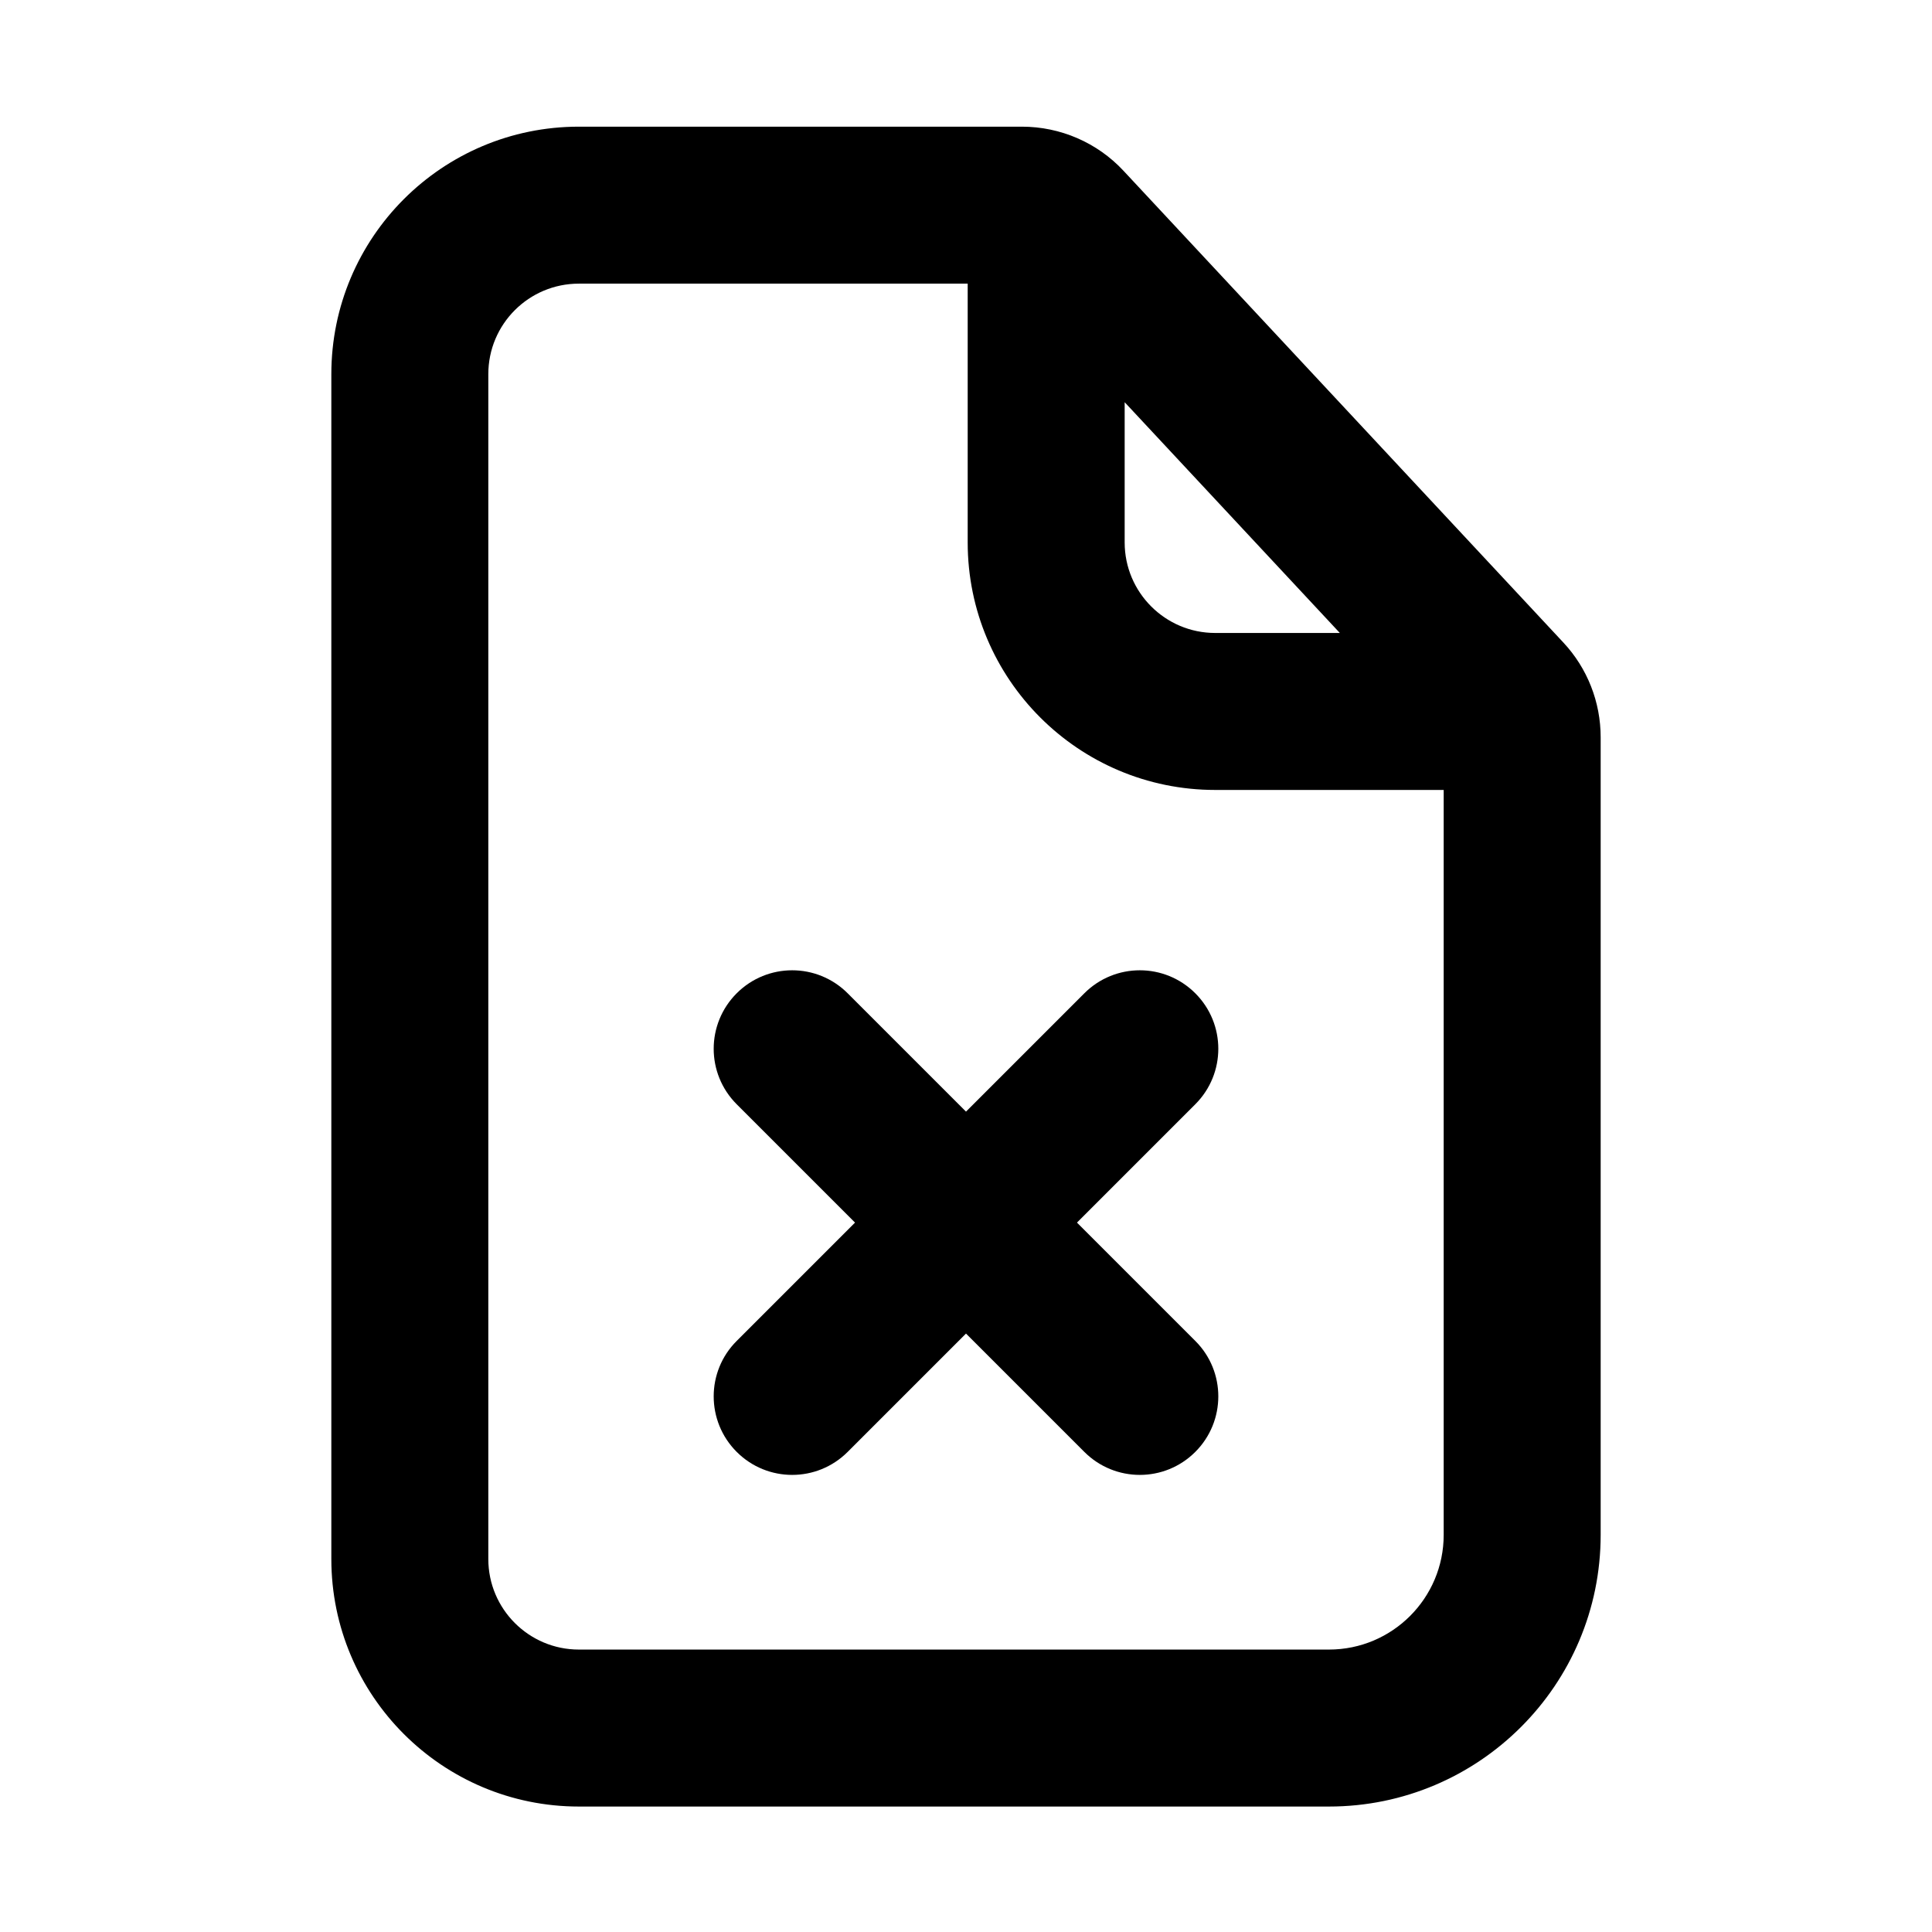 <svg width="16" height="16" viewBox="0 0 16 16" fill="none" xmlns="http://www.w3.org/2000/svg">
<path d="M6.101 8.226C6.355 7.972 6.766 7.972 7.02 8.226L8 9.206L8.98 8.226C9.234 7.972 9.645 7.972 9.899 8.226C10.153 8.48 10.153 8.891 9.899 9.145L8.919 10.125L9.899 11.105C10.153 11.358 10.153 11.77 9.899 12.024C9.645 12.278 9.234 12.278 8.98 12.024L8 11.044L7.02 12.024C6.766 12.278 6.355 12.278 6.101 12.024C5.847 11.77 5.847 11.358 6.101 11.105L7.081 10.125L6.101 9.145C5.847 8.891 5.847 8.48 6.101 8.226Z" fill="black"/>
<path fill-rule="evenodd" clip-rule="evenodd" d="M2.744 3.099C2.744 1.966 3.662 1.049 4.794 1.049H8.463C8.782 1.049 9.087 1.181 9.304 1.414L12.947 5.321C13.146 5.534 13.256 5.814 13.256 6.106V12.711C13.256 13.953 12.248 14.961 11.006 14.961H4.794C3.662 14.961 2.744 14.043 2.744 12.911V3.099ZM4.794 2.349C4.38 2.349 4.044 2.684 4.044 3.099V12.911C4.044 13.325 4.38 13.661 4.794 13.661H11.006C11.531 13.661 11.956 13.235 11.956 12.711V6.542H10.064C8.932 6.542 8.014 5.624 8.014 4.492L8.014 2.349H4.794ZM9.314 3.331L11.096 5.242H10.064C9.65 5.242 9.314 4.906 9.314 4.492L9.314 3.331Z" fill="black"/>
</svg>
